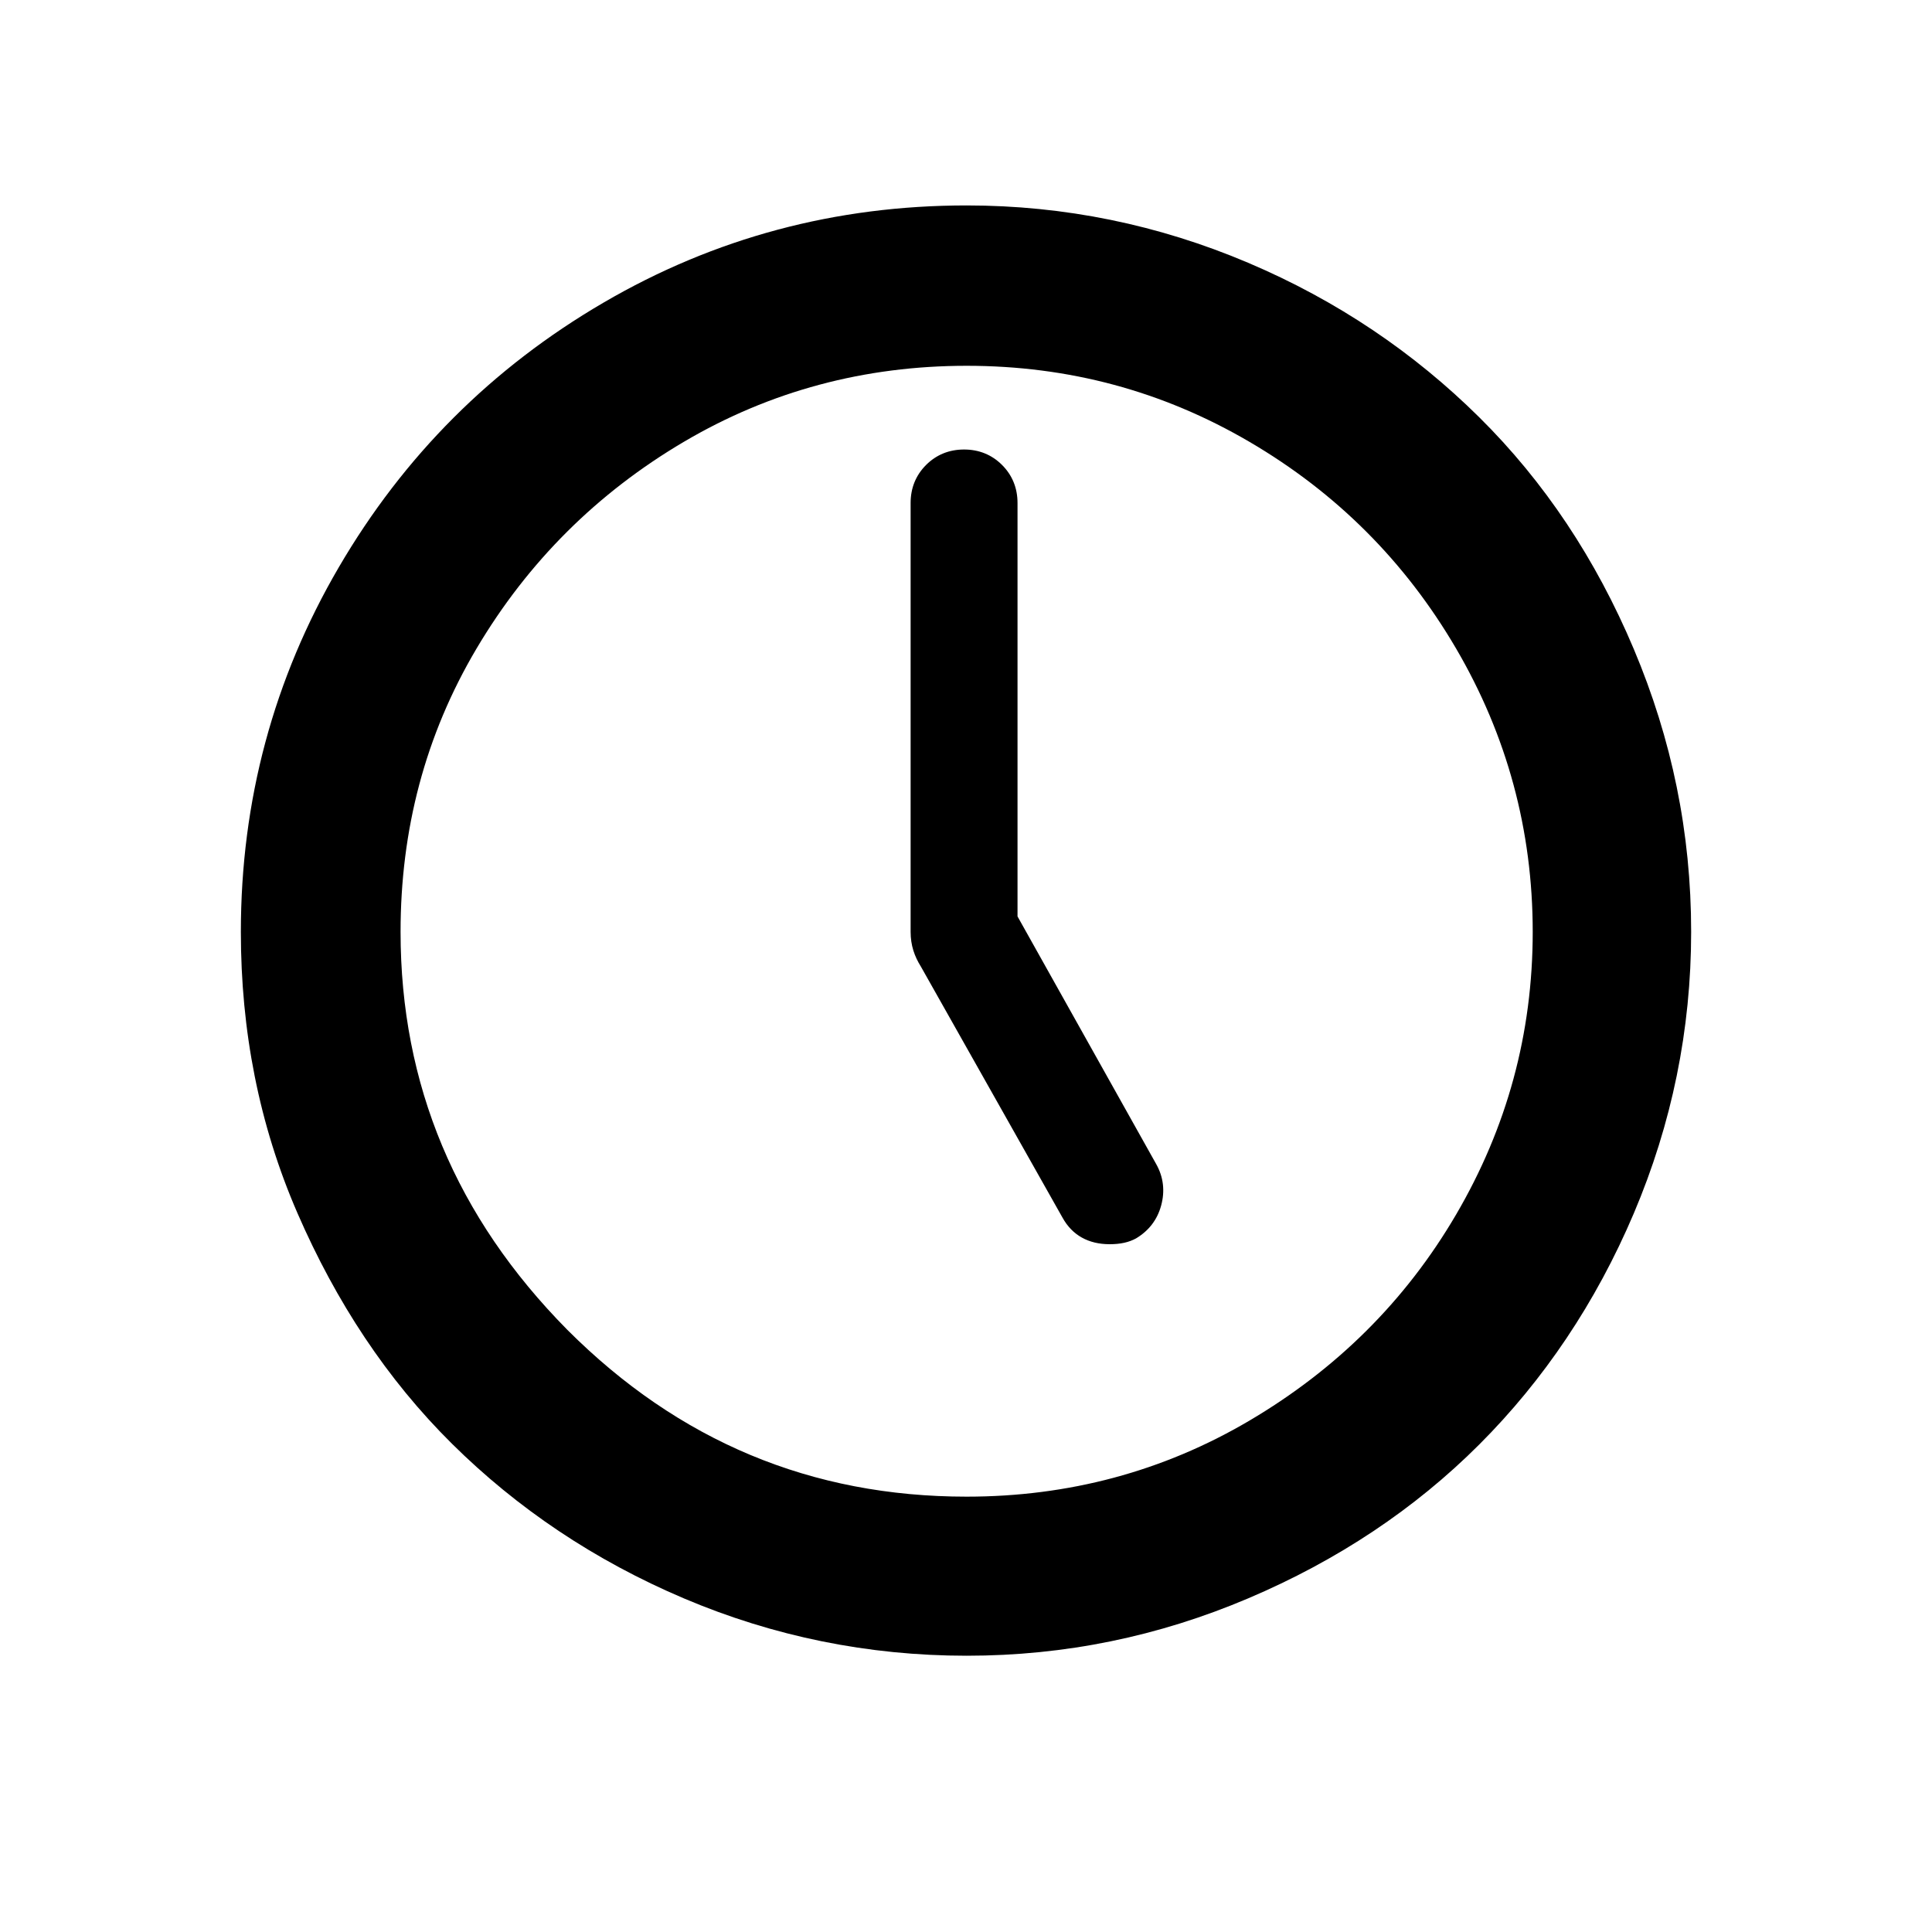 <svg xmlns="http://www.w3.org/2000/svg" width="100%" height="100%" viewBox="0 0 30 30"><path d="M3.74 14.47c0-2.04 0.51-3.93 1.52-5.66s2.38-3.1 4.11-4.11 3.61-1.51 5.64-1.51c1.52 0 2.98 0.3 4.37 0.89s2.58 1.4 3.59 2.4 1.81 2.2 2.4 3.6 0.89 2.85 0.89 4.39c0 1.52-0.3 2.98-0.89 4.37s-1.4 2.59-2.4 3.59-2.2 1.8-3.59 2.39-2.84 0.89-4.37 0.89c-1.53 0-3-0.3-4.39-0.89s-2.59-1.4-3.6-2.4-1.8-2.2-2.4-3.58S3.74 16 3.74 14.47zM6.22 14.47c0 2.37 0.86 4.43 2.59 6.18 1.73 1.73 3.79 2.59 6.2 2.59 1.58 0 3.05-0.39 4.39-1.18s2.42-1.85 3.21-3.2 1.19-2.81 1.19-4.39-0.4-3.05-1.19-4.4-1.86-2.42-3.21-3.21-2.81-1.18-4.39-1.18-3.05 0.39-4.39 1.18S8.2 8.72 7.4 10.07 6.22 12.89 6.22 14.47zM14.14 14.47V7.81c0-0.23 0.08-0.43 0.24-0.59s0.36-0.24 0.59-0.24 0.43 0.08 0.59 0.24 0.24 0.36 0.24 0.59v6.42l2.15 3.84c0.12 0.21 0.14 0.43 0.08 0.65s-0.19 0.39-0.39 0.51c-0.11 0.06-0.24 0.09-0.41 0.09-0.33 0-0.58-0.14-0.73-0.41l-2.2-3.9C14.2 14.85 14.14 14.68 14.14 14.47z" /></svg>